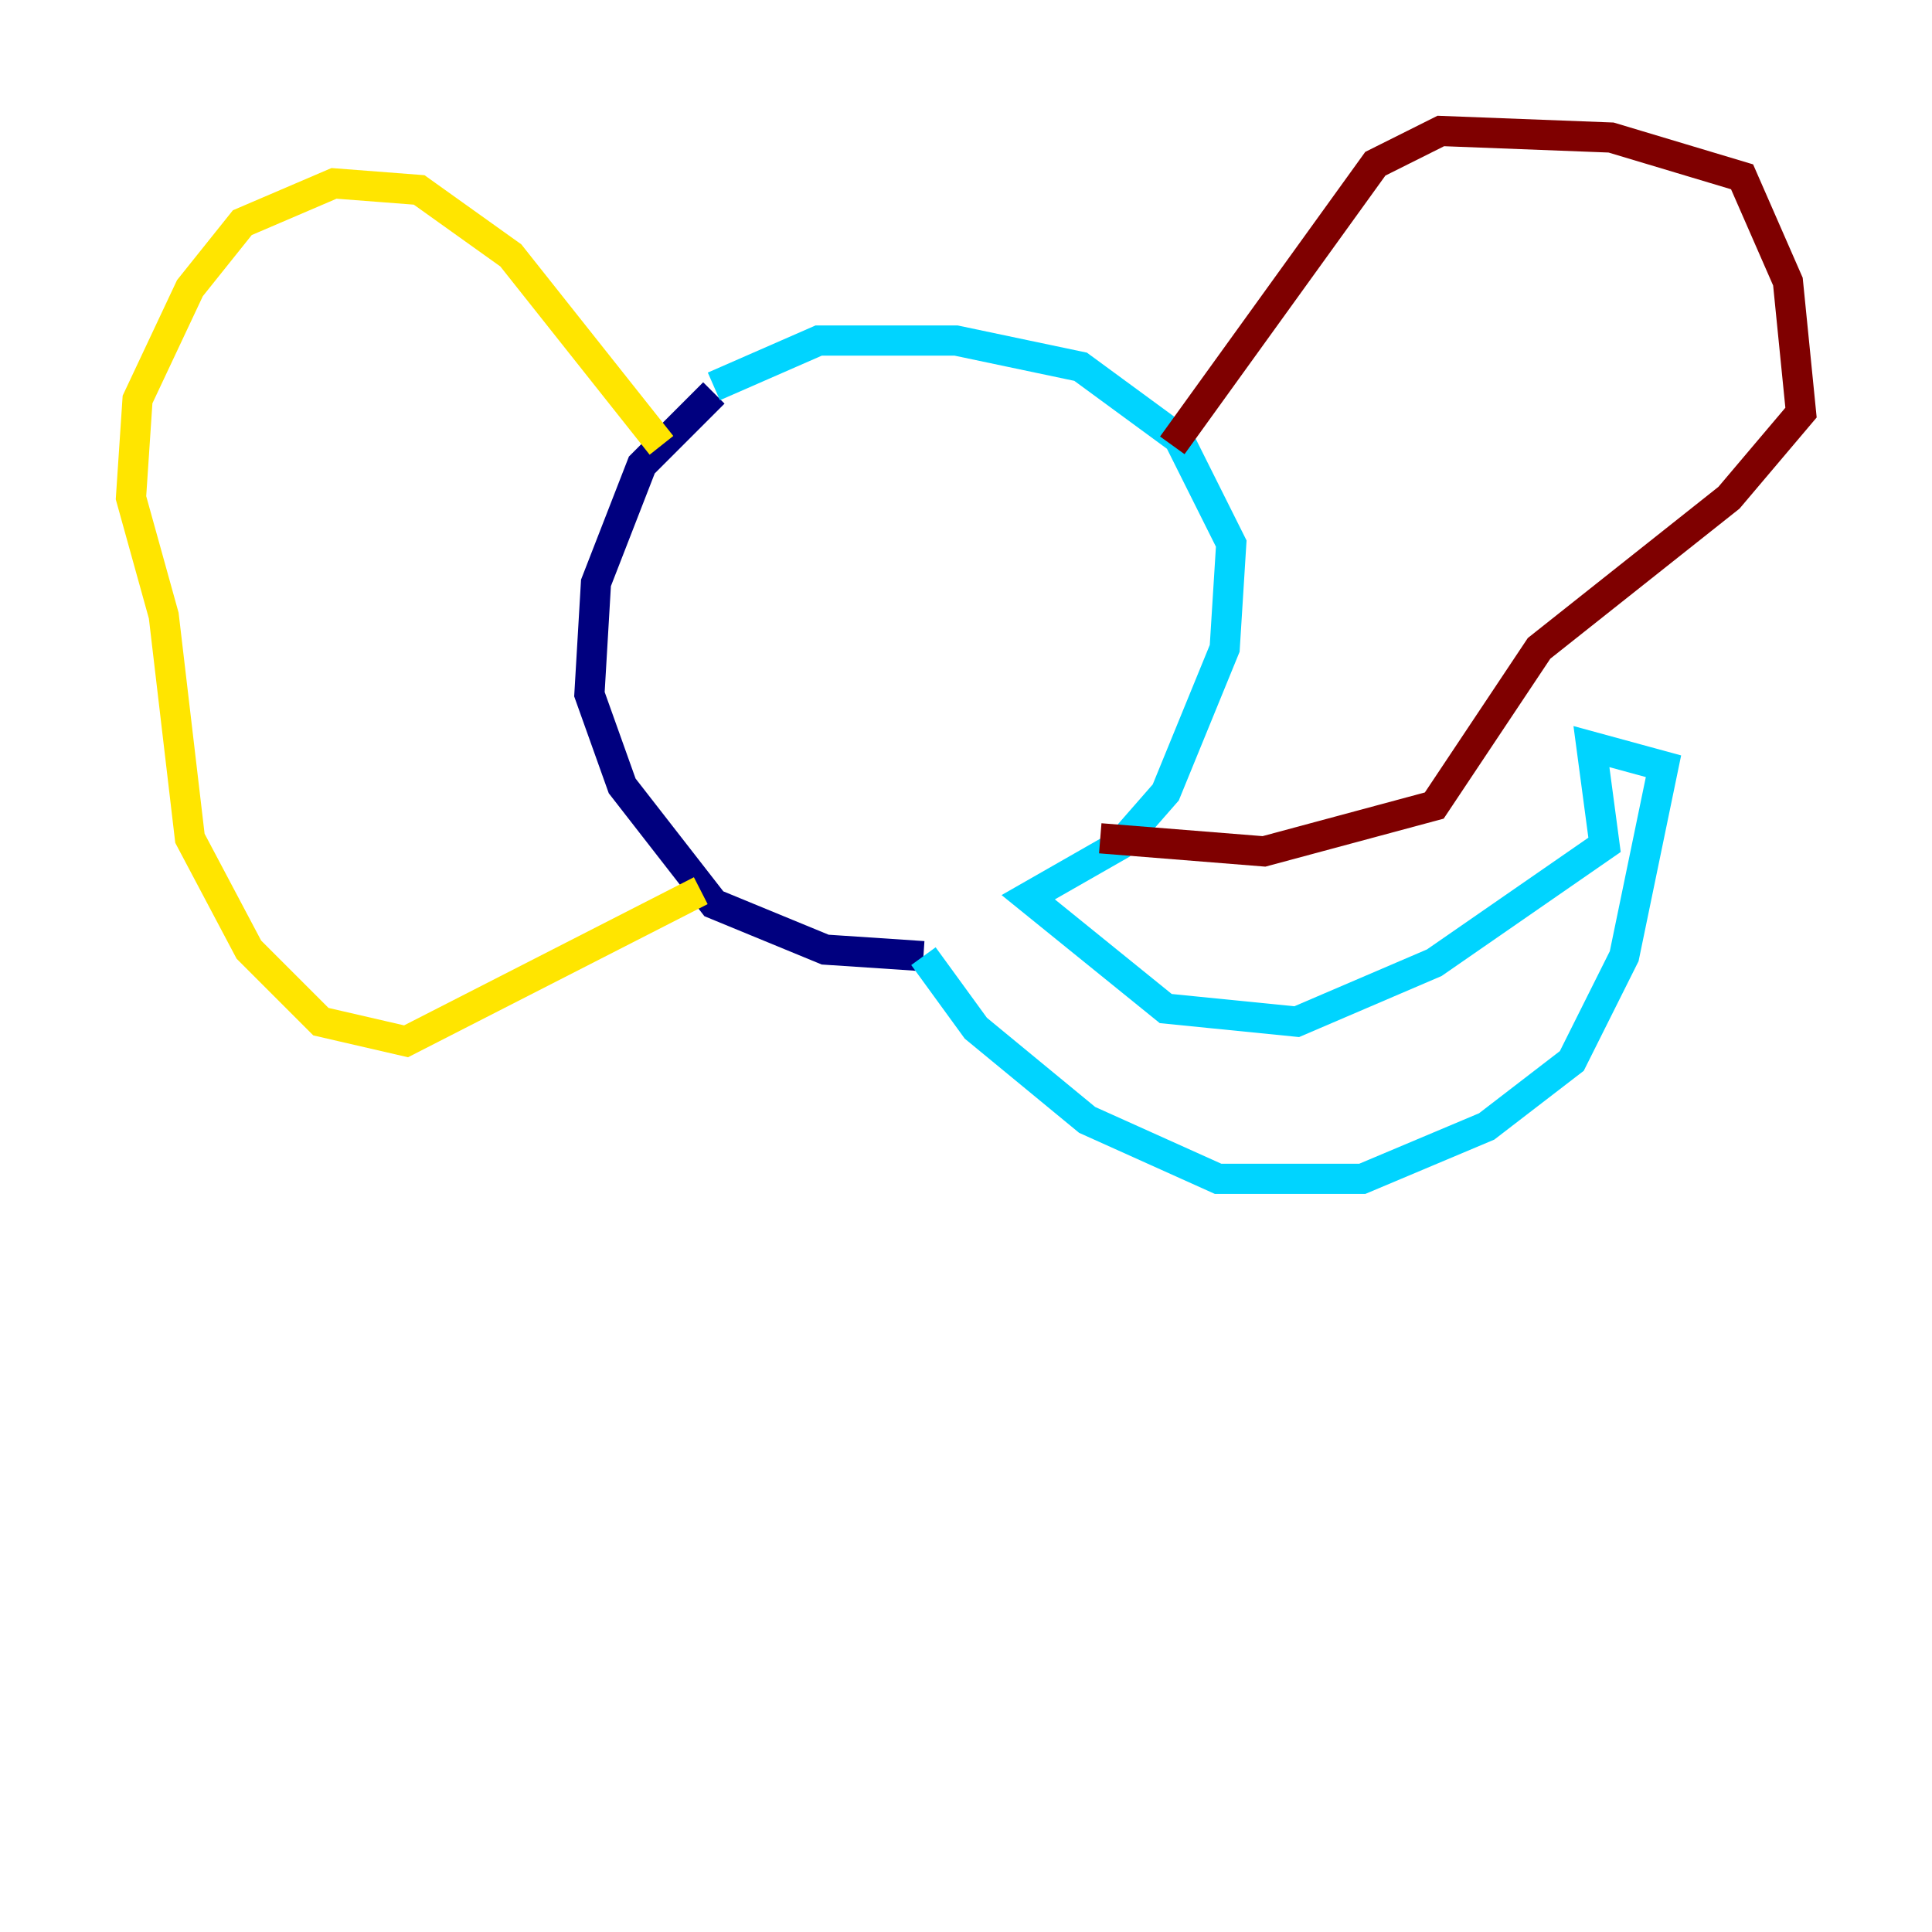 <?xml version="1.0" encoding="utf-8" ?>
<svg baseProfile="tiny" height="128" version="1.2" viewBox="0,0,128,128" width="128" xmlns="http://www.w3.org/2000/svg" xmlns:ev="http://www.w3.org/2001/xml-events" xmlns:xlink="http://www.w3.org/1999/xlink"><defs /><polyline fill="none" points="47.295,26.034 42.522,30.807 39.485,38.617 39.051,45.993 41.22,52.068 47.295,59.878 54.671,62.915 61.18,63.349" stroke="#00007f" stroke-width="2" /><polyline fill="none" points="61.18,63.349 64.651,68.122 72.027,74.197 80.705,78.102 90.251,78.102 98.495,74.63 104.136,70.291 107.607,63.349 110.21,50.766 105.437,49.464 106.305,55.973 95.024,63.783 85.912,67.688 77.234,66.82 68.122,59.444 74.197,55.973 77.234,52.502 81.139,42.956 81.573,36.014 78.102,29.071 71.593,24.298 63.349,22.563 54.237,22.563 47.295,25.6" stroke="#00d4ff" stroke-width="2" /><polyline fill="none" points="43.824,29.505 33.844,16.922 27.77,12.583 22.129,12.149 16.054,14.752 12.583,19.091 9.112,26.468 8.678,32.976 10.848,40.786 12.583,55.539 16.488,62.915 21.261,67.688 26.902,68.99 46.427,59.01" stroke="#ffe500" stroke-width="2" /><polyline fill="none" points="77.668,29.505 91.119,10.848 95.458,8.678 106.739,9.112 115.417,11.715 118.454,18.658 119.322,27.336 114.549,32.976 101.966,42.956 95.024,53.37 83.742,56.407 72.895,55.539" stroke="#7f0000" stroke-width="2" /></svg>
